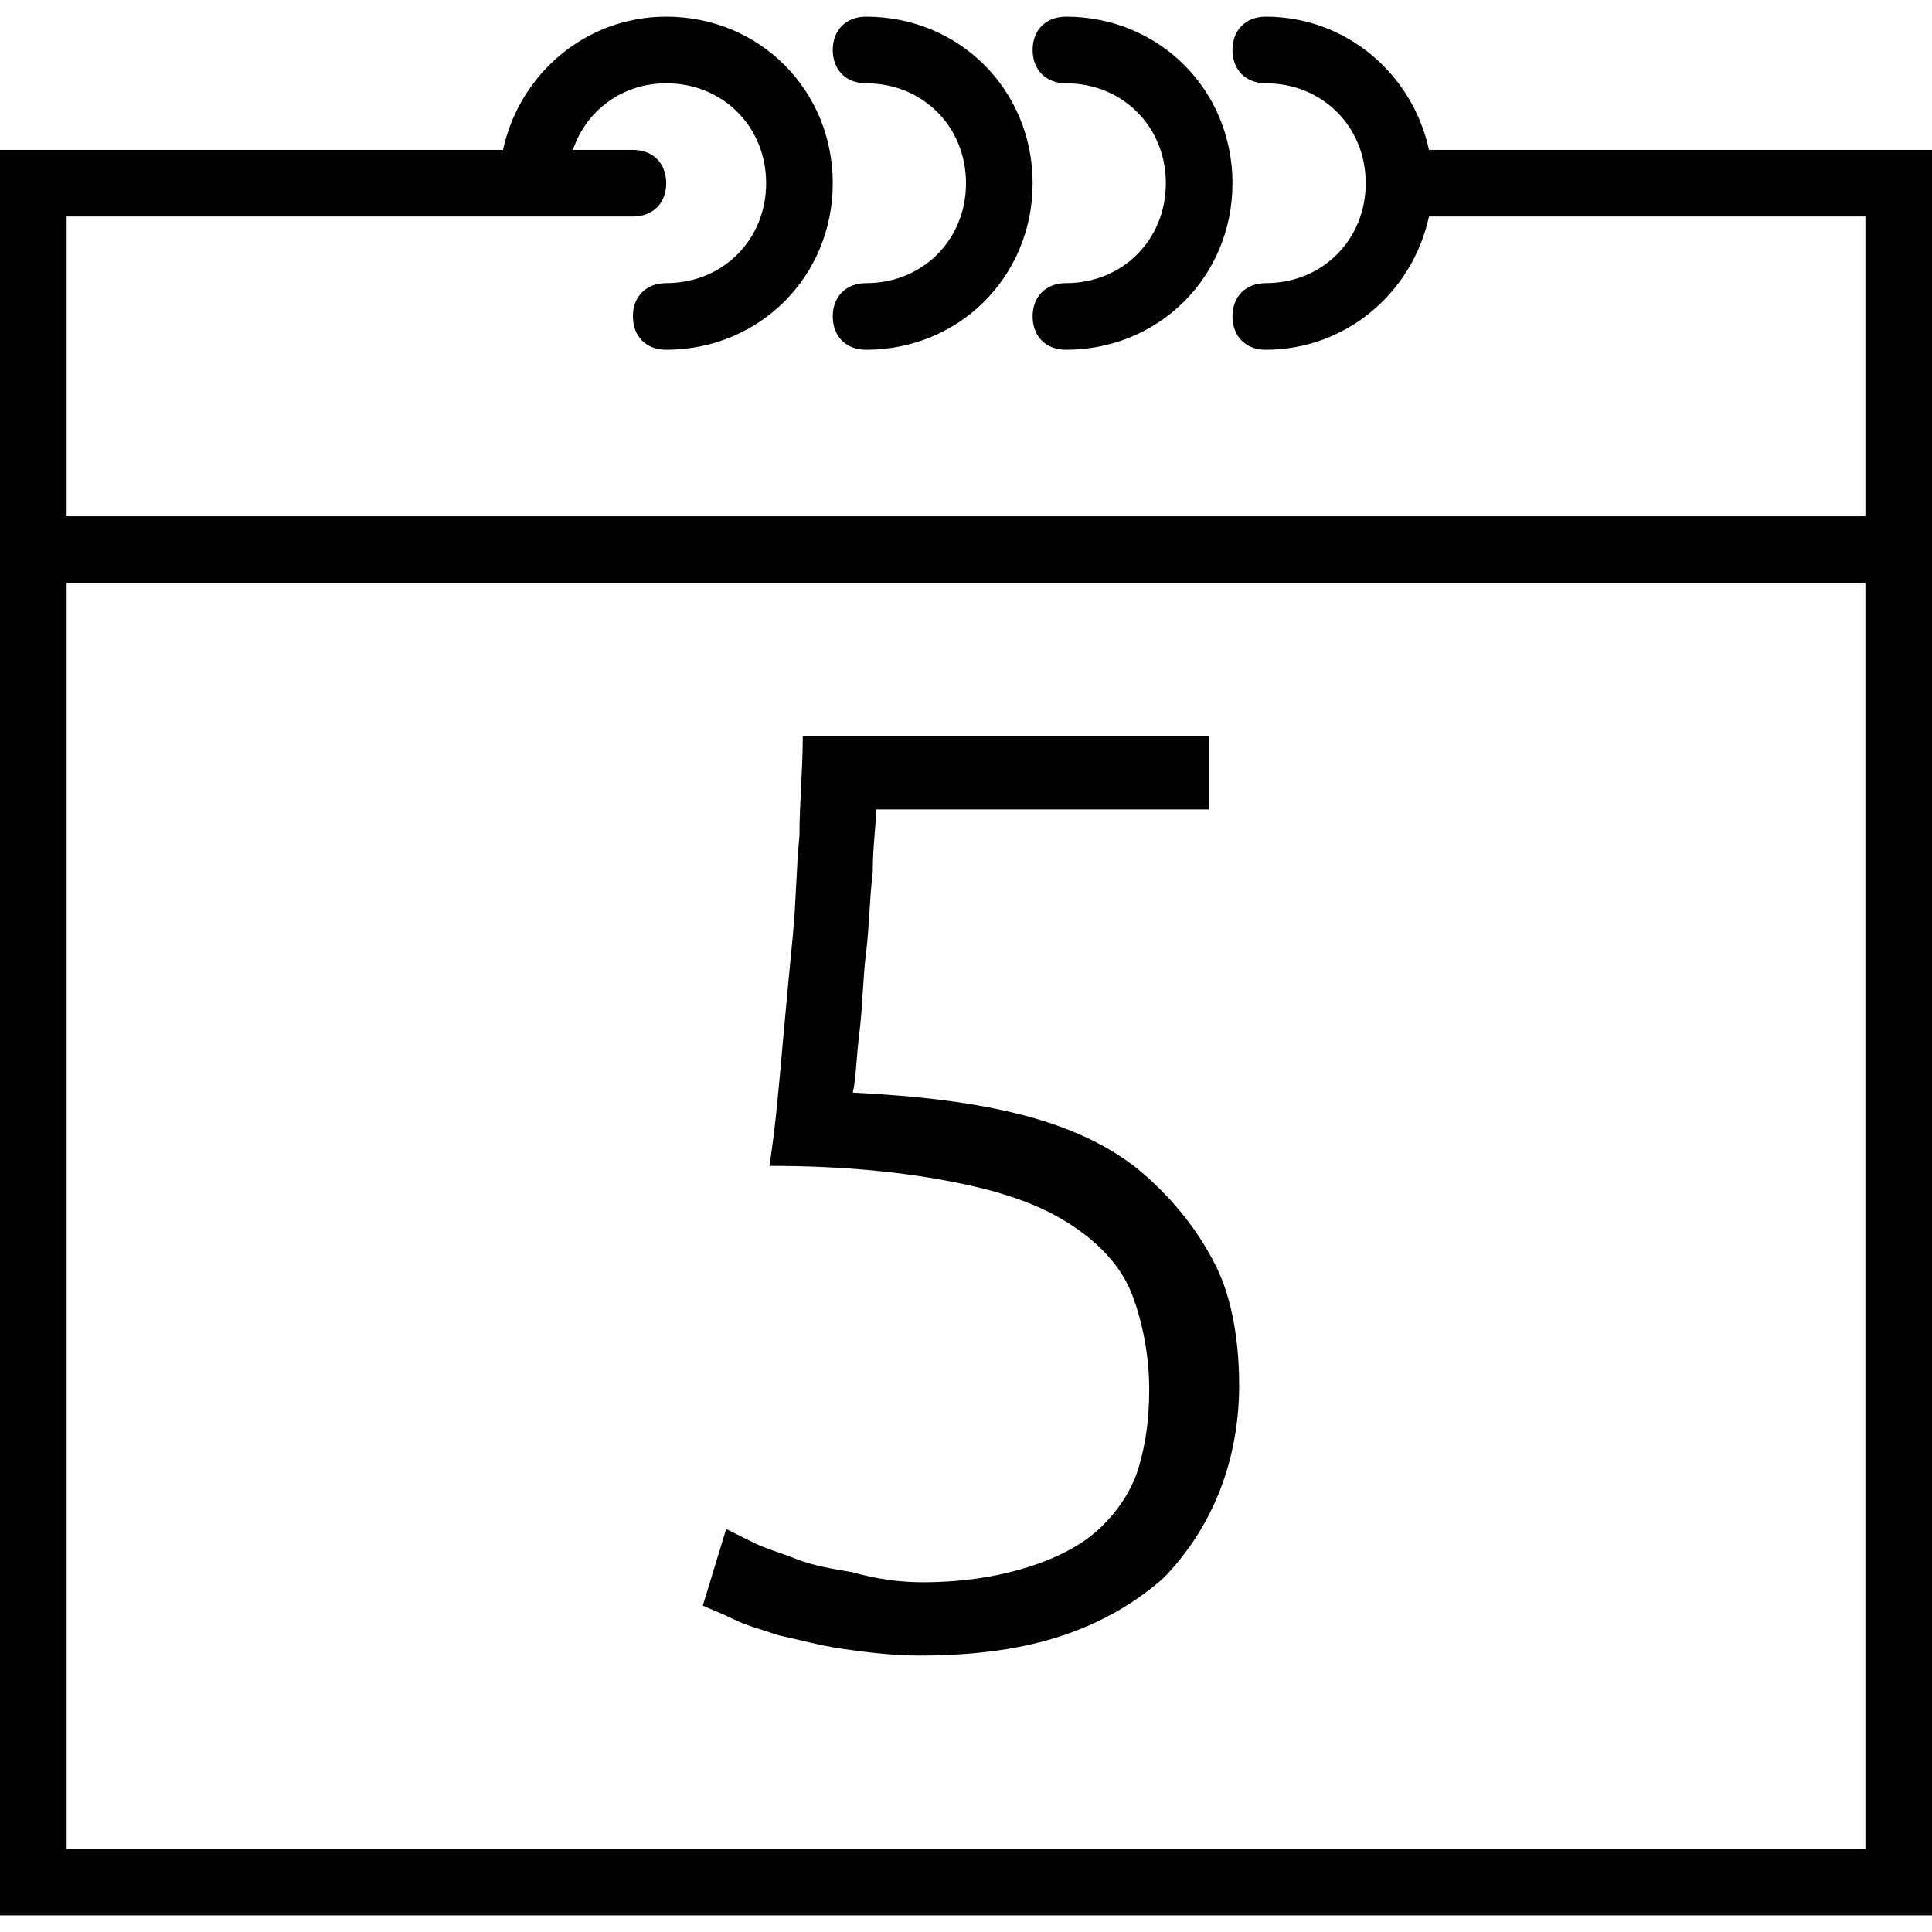 <?xml version="1.0" encoding="utf-8"?>
<!-- Generator: Adobe Illustrator 19.1.0, SVG Export Plug-In . SVG Version: 6.00 Build 0)  -->
<svg version="1.1" id="Capa_1" xmlns="http://www.w3.org/2000/svg" xmlns:xlink="http://www.w3.org/1999/xlink" x="0px" y="0px"
	 viewBox="-391 269.3 58 58" style="enable-background:new -391 269.3 58 58;" xml:space="preserve">
<style type="text/css">
	.st0{fill:none;stroke:#000000;stroke-width:2.5;stroke-miterlimit:10;}
	.st1{fill:none;stroke:#000000;stroke-width:2.7;stroke-miterlimit:10;}
	.st2{fill:none;stroke:#000000;stroke-width:2.3;stroke-miterlimit:10;}
</style>
<g>
	<path d="M-348.1,273.8c-0.5-2.3-2.5-4-4.9-4c-0.6,0-1,0.4-1,1s0.4,1,1,1c1.7,0,3,1.3,3,3s-1.3,3-3,3c-0.6,0-1,0.4-1,1s0.4,1,1,1
		c2.4,0,4.4-1.7,4.9-4h13.1v9h-54v-9h14h3c0.6,0,1-0.4,1-1s-0.4-1-1-1h-1.8c0.4-1.2,1.5-2,2.8-2c1.7,0,3,1.3,3,3s-1.3,3-3,3
		c-0.6,0-1,0.4-1,1s0.4,1,1,1c2.8,0,5-2.2,5-5s-2.2-5-5-5c-2.4,0-4.4,1.7-4.9,4H-391v13v40h58v-40v-13H-348.1z M-335,324.8h-54v-38
		h54V324.8z"/>
	<path d="M-365,271.8c1.7,0,3,1.3,3,3s-1.3,3-3,3c-0.6,0-1,0.4-1,1s0.4,1,1,1c2.8,0,5-2.2,5-5s-2.2-5-5-5c-0.6,0-1,0.4-1,1
		S-365.6,271.8-365,271.8z"/>
	<path d="M-359,271.8c1.7,0,3,1.3,3,3s-1.3,3-3,3c-0.6,0-1,0.4-1,1s0.4,1,1,1c2.8,0,5-2.2,5-5s-2.2-5-5-5c-0.6,0-1,0.4-1,1
		S-359.6,271.8-359,271.8z"/>
</g>
<g>
	<path d="M-363.3,316.8c1.3,0,2.4-0.2,3.3-0.5c0.9-0.3,1.6-0.7,2.1-1.2c0.5-0.5,0.9-1.1,1.1-1.8c0.2-0.7,0.3-1.4,0.3-2.3
		c0-1-0.2-2-0.5-2.8s-0.9-1.5-1.8-2.1c-0.9-0.6-2-1-3.5-1.3c-1.5-0.3-3.3-0.5-5.6-0.5c0.2-1.3,0.3-2.6,0.4-3.7
		c0.1-1.1,0.2-2.2,0.3-3.2c0.1-1,0.1-2,0.2-3c0-1,0.1-2,0.1-3h12.2v2.2h-10c0,0.5-0.1,1.1-0.1,1.9c-0.1,0.8-0.1,1.6-0.2,2.4
		c-0.1,0.8-0.1,1.6-0.2,2.4c-0.1,0.8-0.1,1.4-0.2,1.8c2,0.1,3.7,0.3,5.2,0.7c1.5,0.4,2.7,1,3.6,1.8c0.9,0.8,1.6,1.7,2.1,2.7
		s0.7,2.3,0.7,3.6c0,1.1-0.2,2.2-0.6,3.2c-0.4,1-1,1.9-1.7,2.6c-0.8,0.7-1.8,1.3-3,1.7c-1.2,0.4-2.6,0.6-4.3,0.6
		c-0.8,0-1.6-0.1-2.3-0.2c-0.7-0.1-1.4-0.3-1.9-0.4c-0.6-0.2-1-0.3-1.4-0.5c-0.4-0.2-0.7-0.3-0.9-0.4l0.7-2.3
		c0.2,0.1,0.4,0.2,0.8,0.4c0.4,0.2,0.8,0.3,1.3,0.5s1.1,0.3,1.7,0.4C-364.7,316.7-364,316.8-363.3,316.8z"/>
</g>
</svg>
